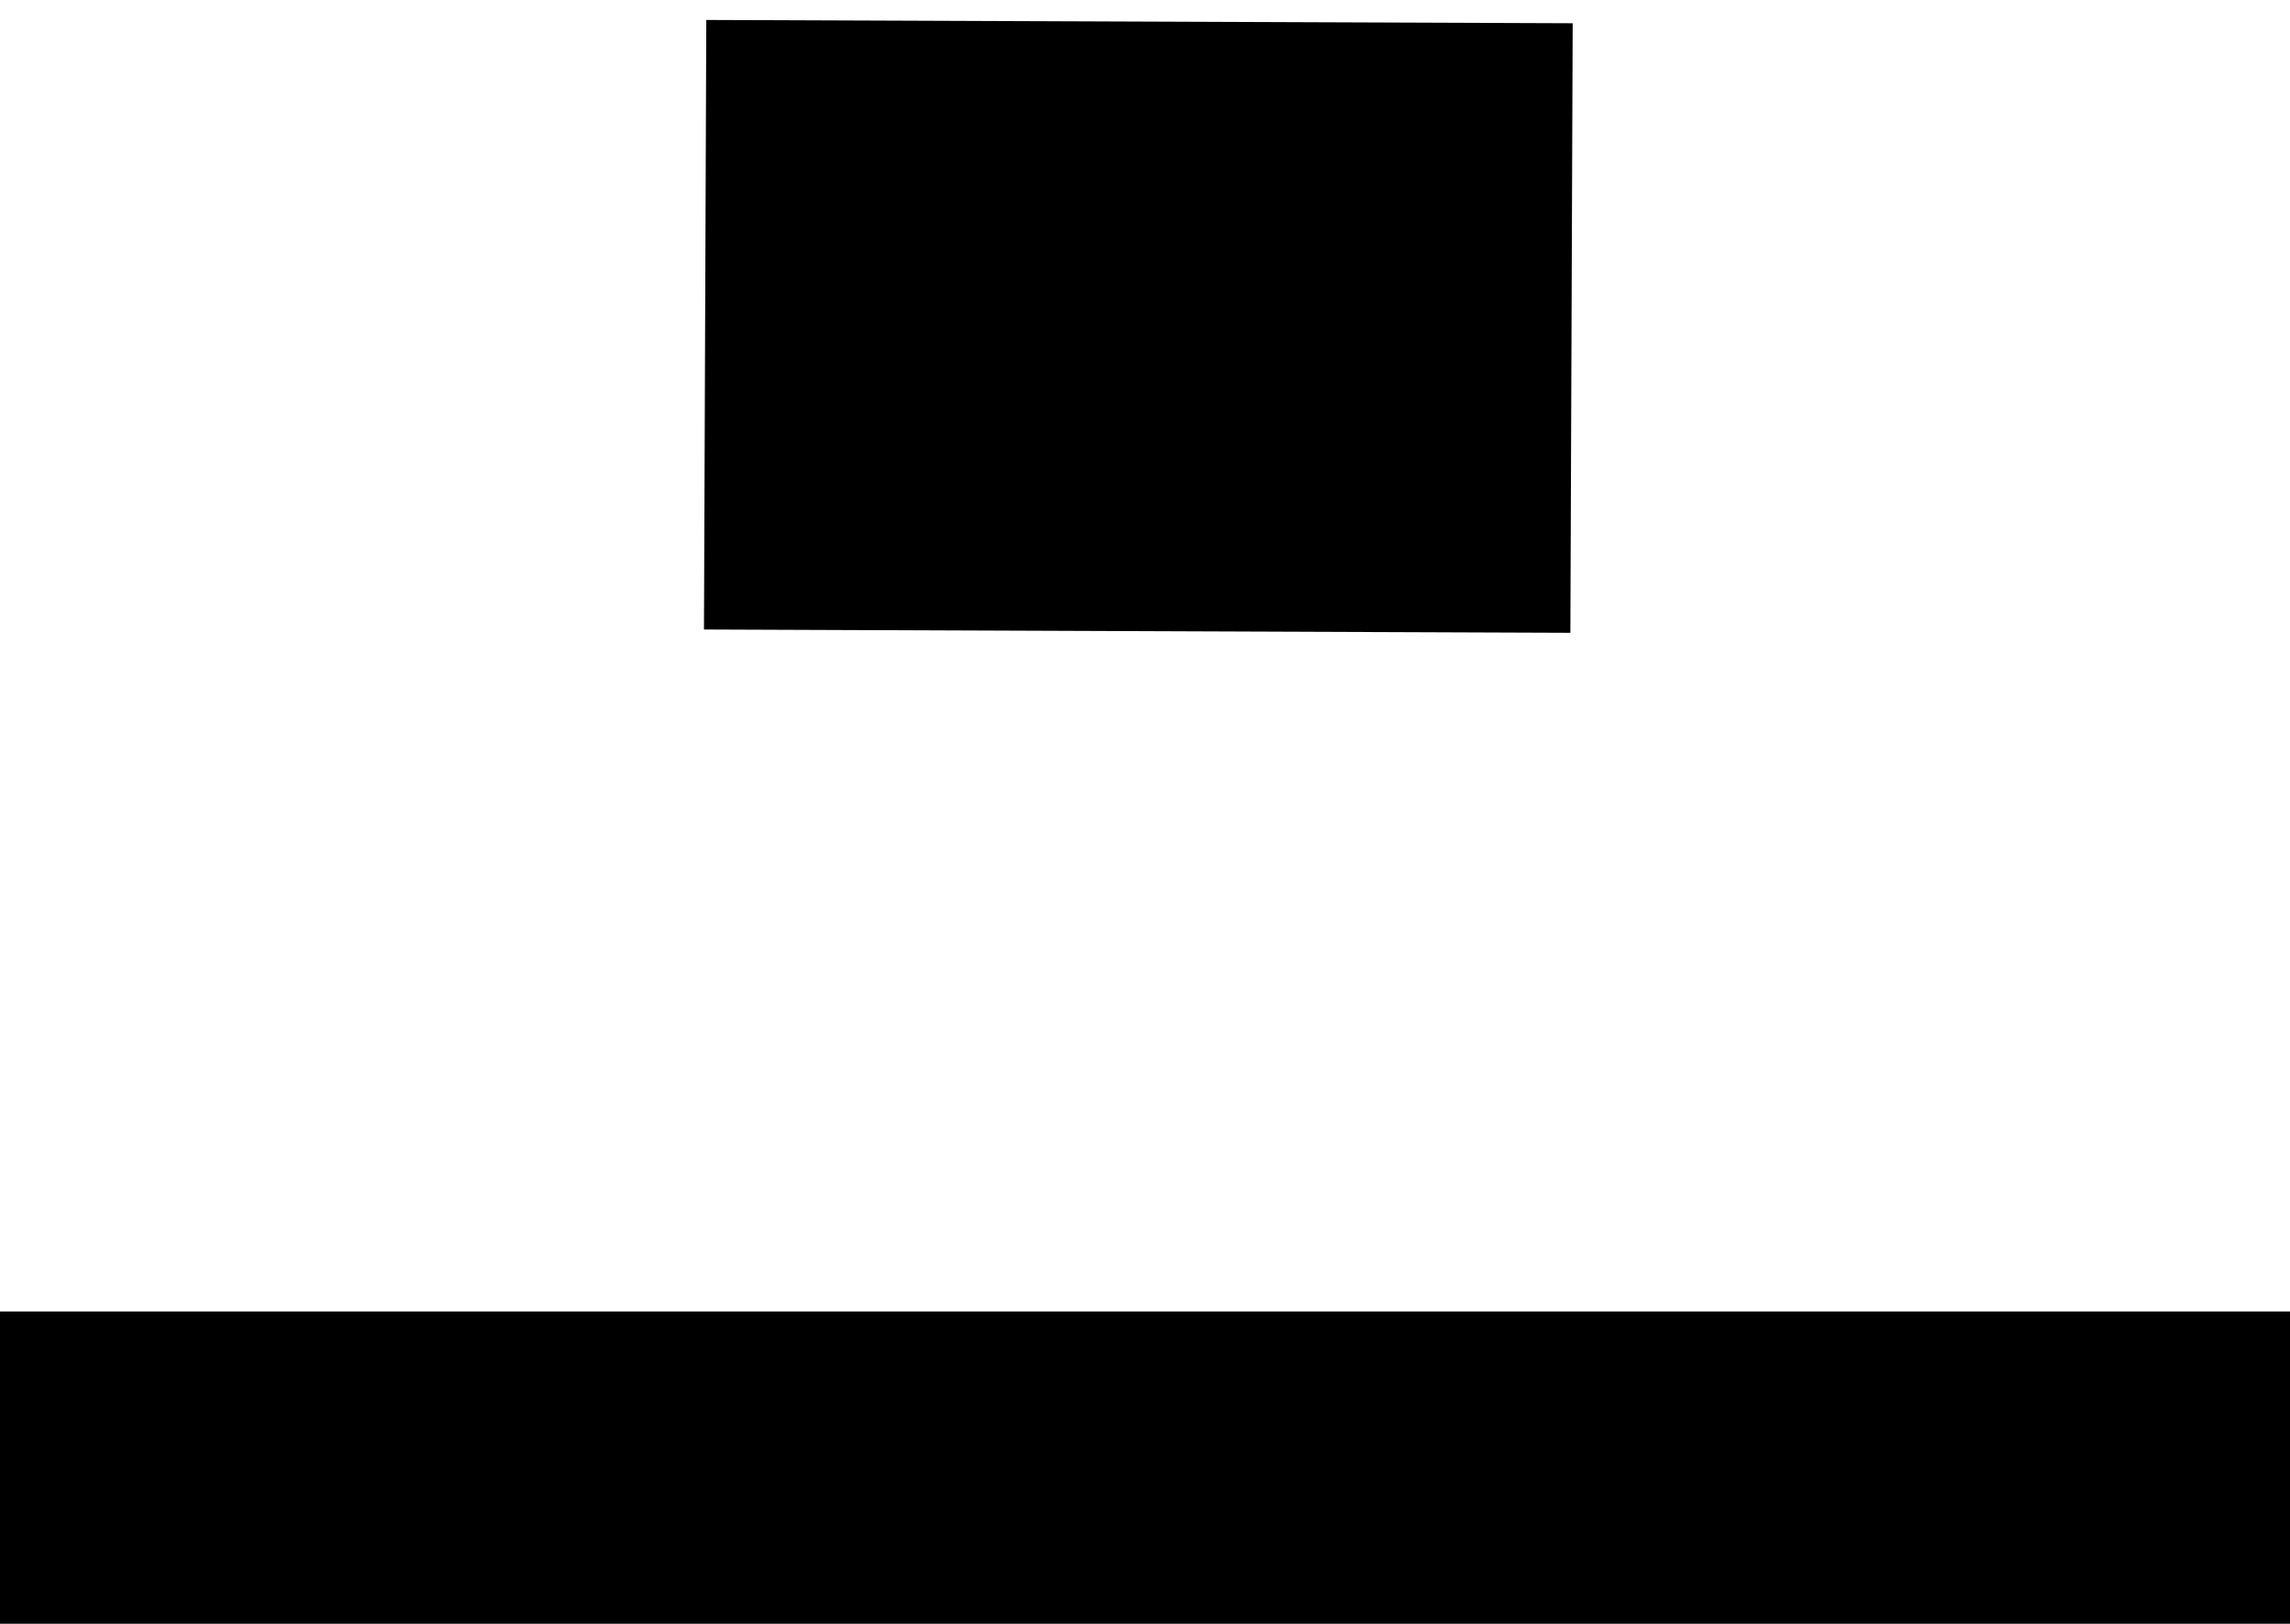 <svg width="110" height="78" viewBox="0 0 110 78" fill="none" xmlns="http://www.w3.org/2000/svg">
<rect x="75.544" y="1.117" width="29.281" height="41.618" transform="rotate(90.218 75.544 1.117)" fill="black"/>
<rect y="63" width="110" height="15" fill="black"/>
</svg>

